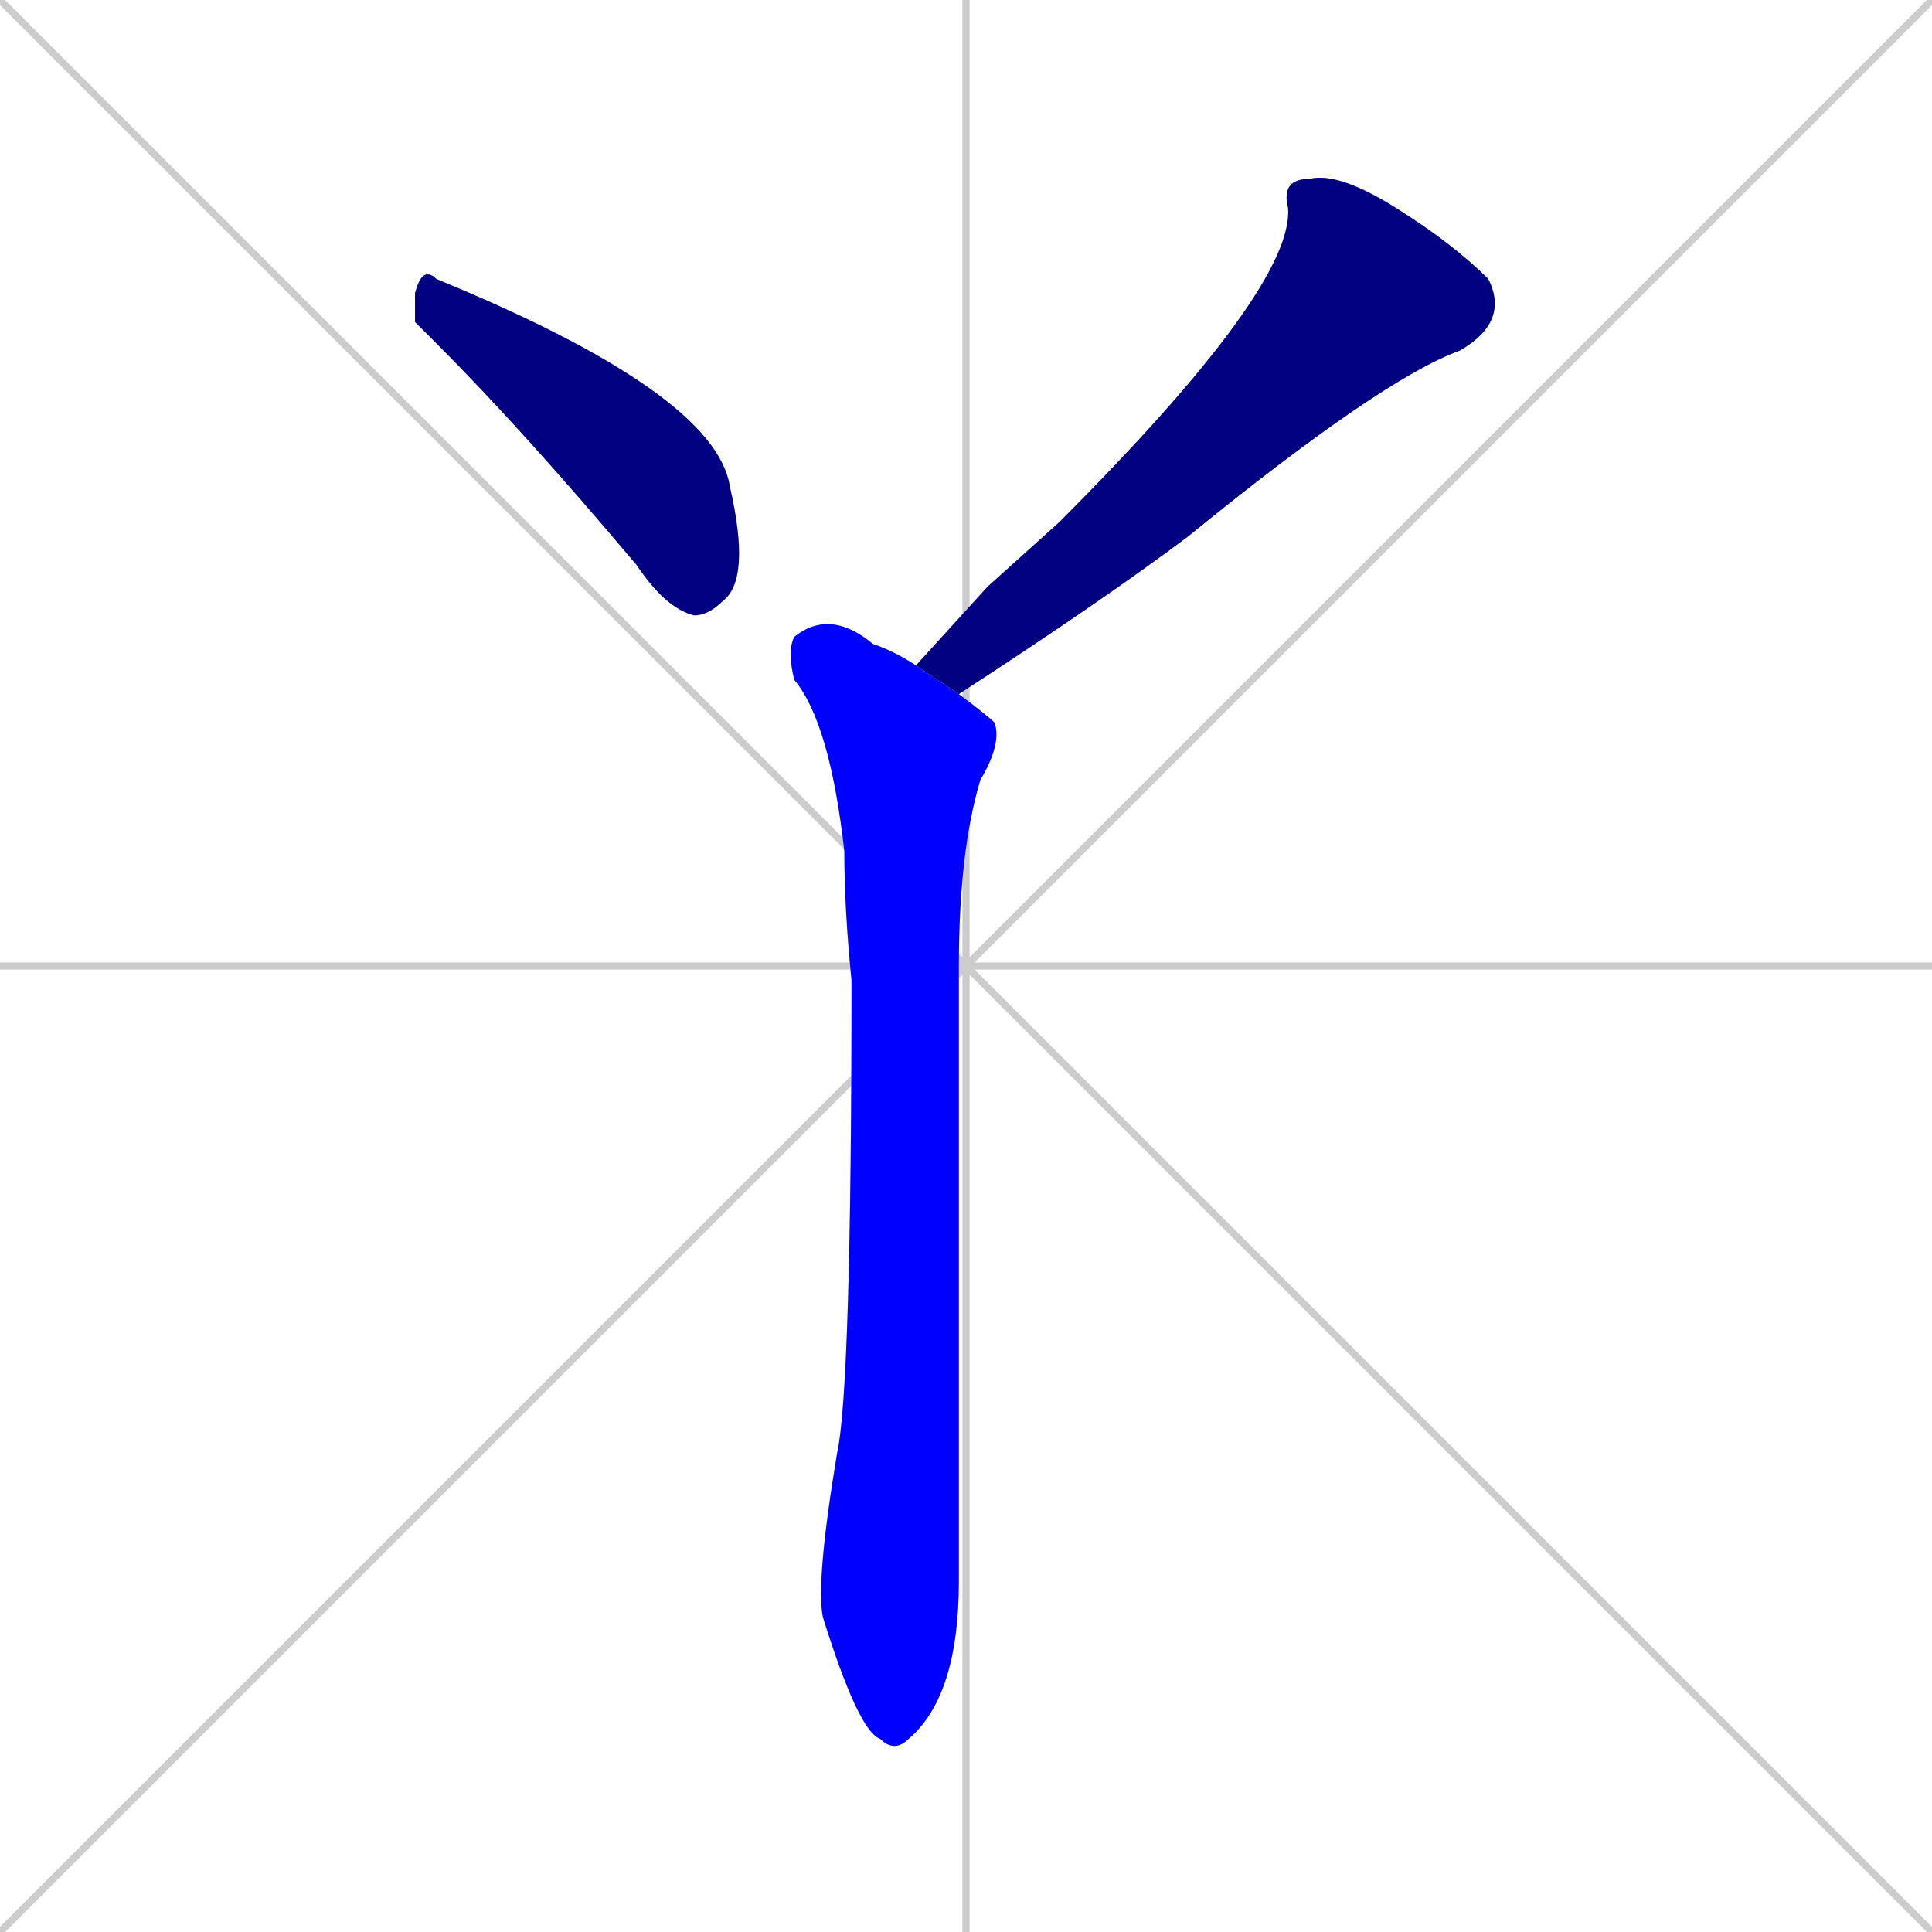 <svg xmlns="http://www.w3.org/2000/svg" xmlns:xlink="http://www.w3.org/1999/xlink" width="270" height="270"><defs><clipPath id="clip-mask-1"><rect x="58" y="37" width="47" height="49"><animate attributeName="y" from="-12" to="37" dur="0.181" begin="0; animate3.end + 1" id="animate1" fill="freeze"/></rect></clipPath><clipPath id="clip-mask-2"><rect x="128" y="24" width="83" height="73"><set attributeName="x" to="211" begin="0; animate3.end + 1" /><animate attributeName="x" from="211" to="128" dur="0.307" begin="animate1.end + 0.5" id="animate2" fill="freeze"/></rect></clipPath><clipPath id="clip-mask-3"><rect x="110" y="85" width="30" height="160"><set attributeName="y" to="-75" begin="0; animate3.end + 1" /><animate attributeName="y" from="-75" to="85" dur="0.593" begin="animate2.end + 0.5" id="animate3" fill="freeze"/></rect></clipPath></defs><path d="M 0 0 L 270 270 M 270 0 L 0 270 M 135 0 L 135 270 M 0 135 L 270 135" stroke="#CCCCCC" /><path d="M 58 45 L 58 41 Q 59 37 61 39 Q 100 55 102 68 Q 105 81 101 84 Q 99 86 97 86 Q 93 85 89 79 Q 73 60 61 48" fill="#CCCCCC"/><path d="M 138 82 L 148 73 Q 181 40 180 29 Q 179 25 183 25 Q 187 24 195 29 Q 203 34 208 39 Q 211 45 204 49 Q 193 53 166 75 Q 154 84 134 97 L 128 93" fill="#CCCCCC"/><path d="M 134 97 Q 138 100 139 101 Q 140 104 137 109 Q 134 119 134 135 Q 134 213 134 221 Q 134 237 127 243 Q 125 245 123 243 Q 120 242 115 226 Q 114 221 117 203 Q 119 194 119 137 Q 118 127 118 119 Q 116 101 111 95 Q 110 91 111 89 Q 116 85 122 90 Q 125 91 128 93" fill="#CCCCCC"/><path d="M 58 45 L 58 41 Q 59 37 61 39 Q 100 55 102 68 Q 105 81 101 84 Q 99 86 97 86 Q 93 85 89 79 Q 73 60 61 48" fill="#000080" clip-path="url(#clip-mask-1)" /><path d="M 138 82 L 148 73 Q 181 40 180 29 Q 179 25 183 25 Q 187 24 195 29 Q 203 34 208 39 Q 211 45 204 49 Q 193 53 166 75 Q 154 84 134 97 L 128 93" fill="#000080" clip-path="url(#clip-mask-2)" /><path d="M 134 97 Q 138 100 139 101 Q 140 104 137 109 Q 134 119 134 135 Q 134 213 134 221 Q 134 237 127 243 Q 125 245 123 243 Q 120 242 115 226 Q 114 221 117 203 Q 119 194 119 137 Q 118 127 118 119 Q 116 101 111 95 Q 110 91 111 89 Q 116 85 122 90 Q 125 91 128 93" fill="#0000ff" clip-path="url(#clip-mask-3)" /></svg>
